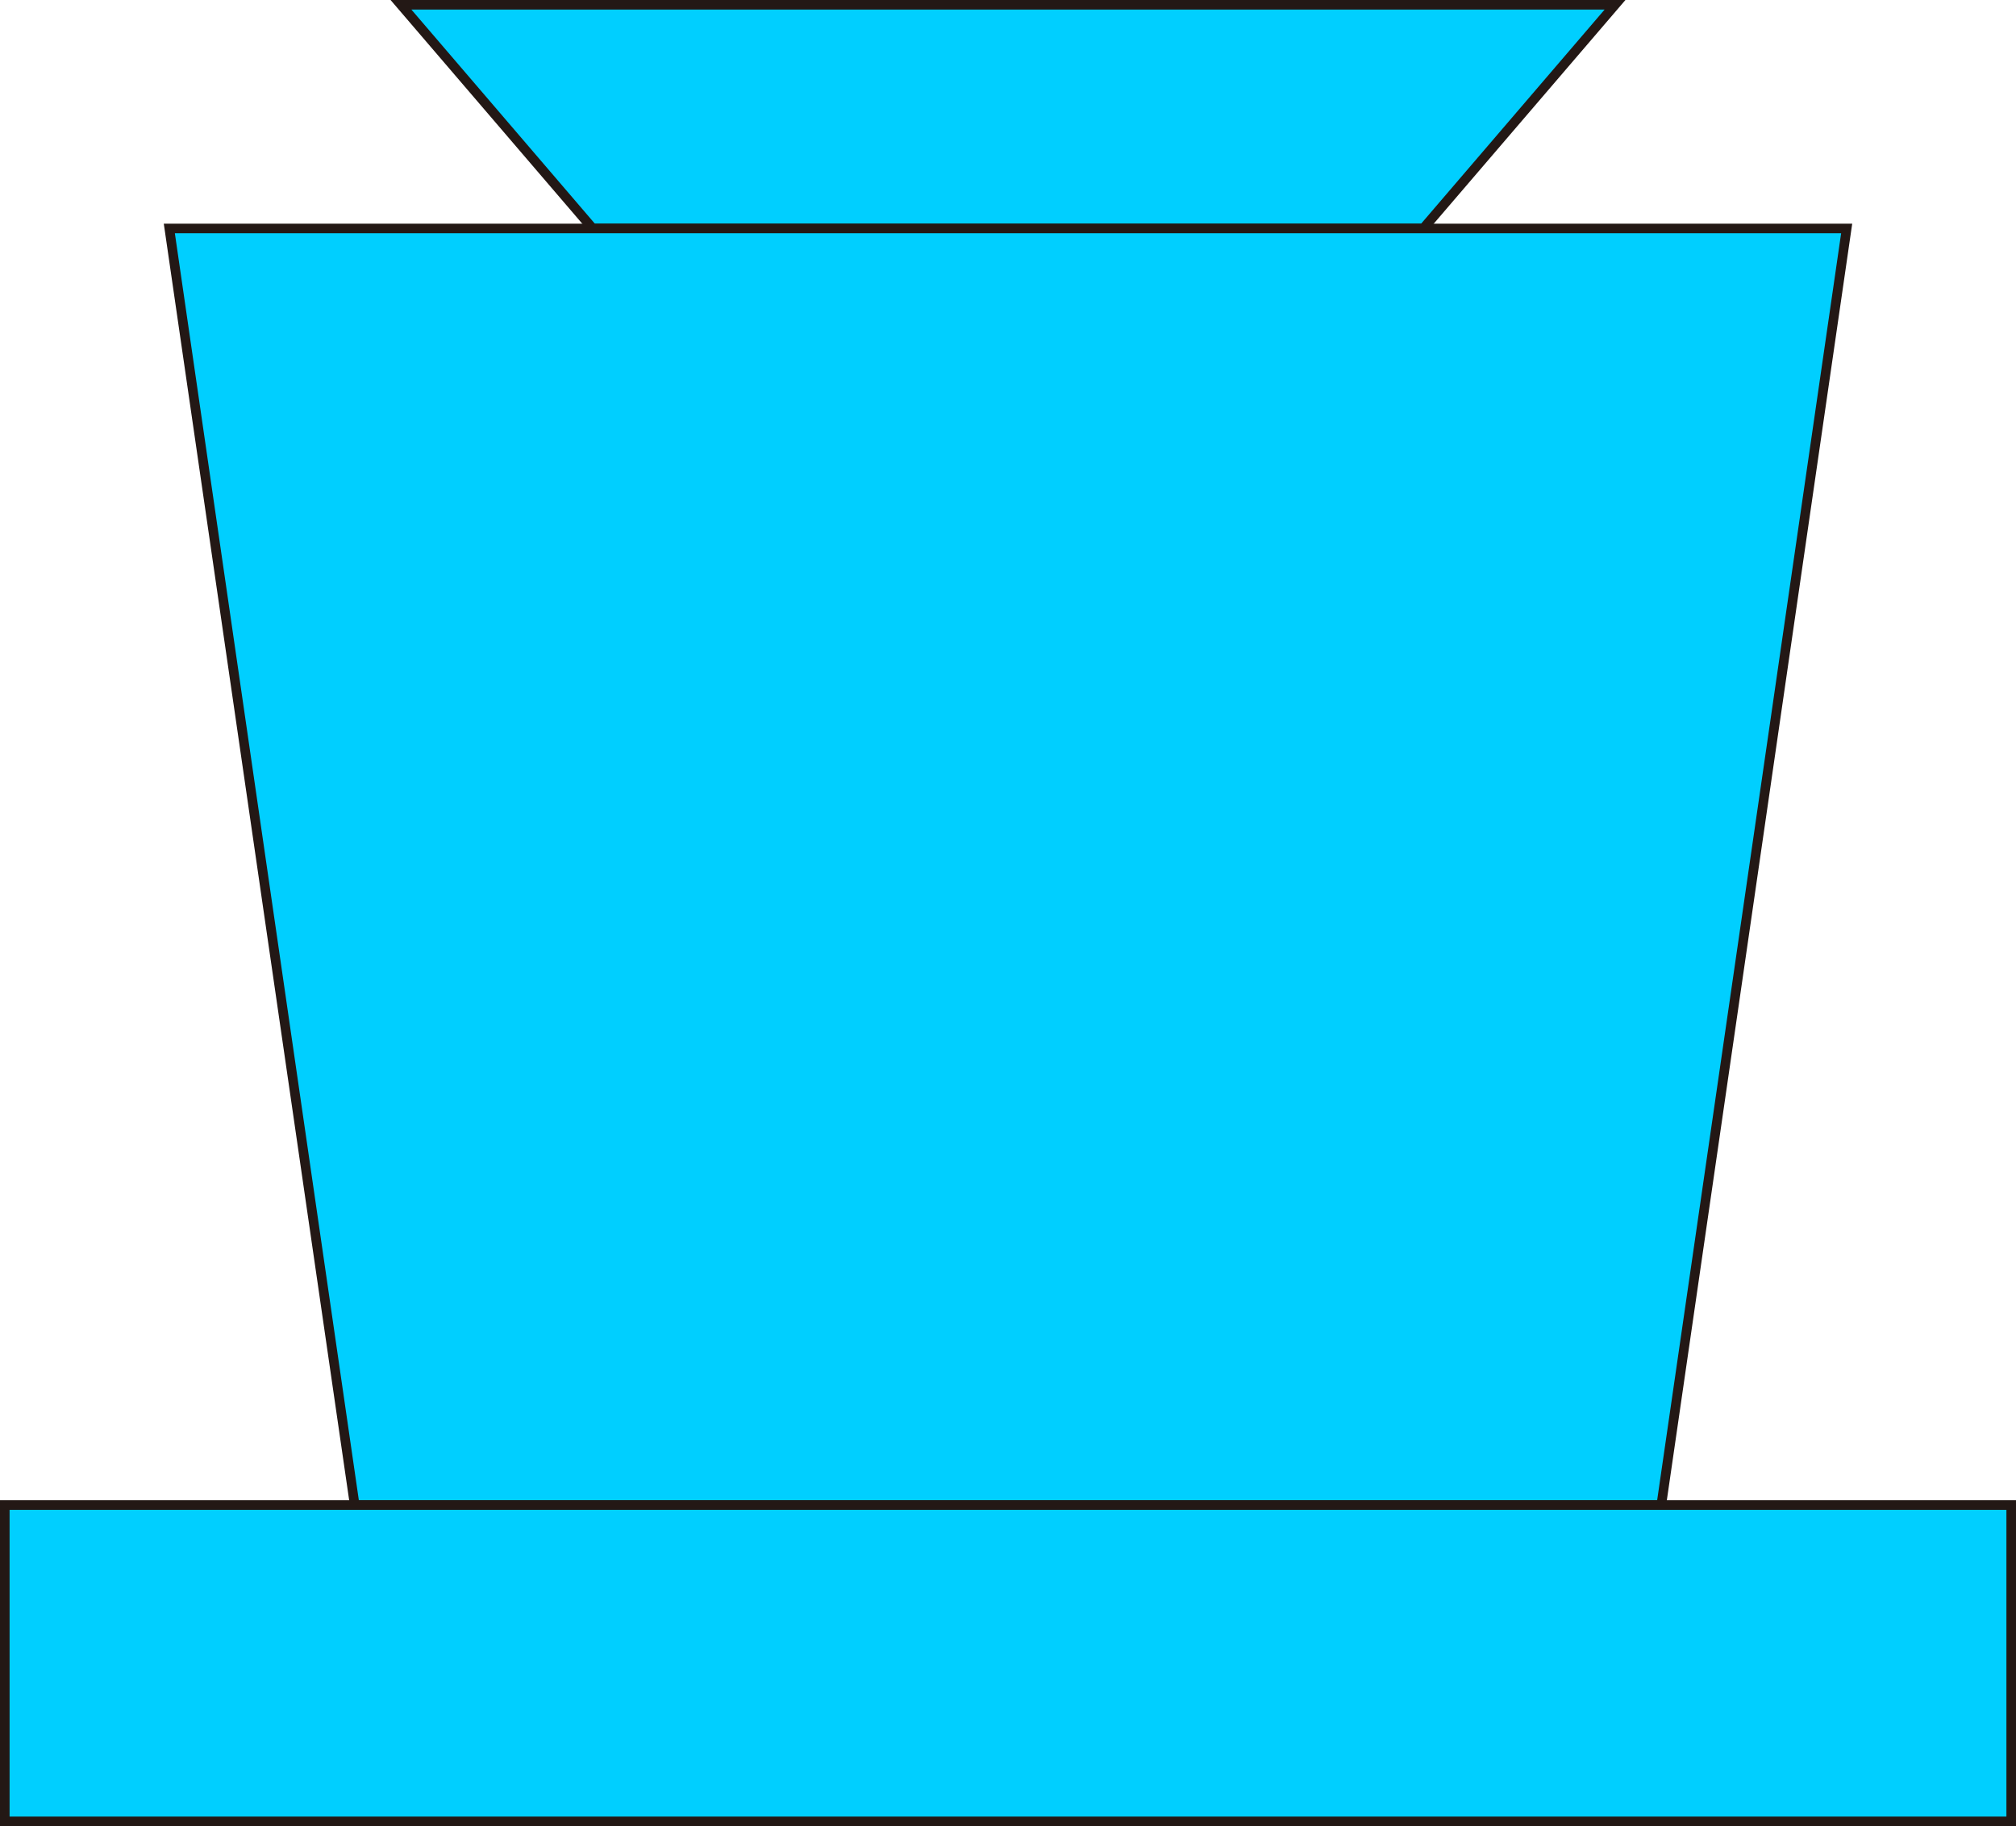 <?xml version="1.0" encoding="UTF-8" standalone="no"?>
<svg
   xmlns:dc="http://purl.org/dc/elements/1.1/"
   xmlns:cc="http://creativecommons.org/ns#"
   xmlns:rdf="http://www.w3.org/1999/02/22-rdf-syntax-ns#"
   xmlns:svg="http://www.w3.org/2000/svg"
   xmlns="http://www.w3.org/2000/svg"
   xmlns:sodipodi="http://sodipodi.sourceforge.net/DTD/sodipodi-0.dtd"
   xmlns:inkscape="http://www.inkscape.org/namespaces/inkscape"
   version="1.1"
   id="图层_1"
   x="0px"
   y="0px"
   width="105.169px"
   height="95.25px"
   viewBox="0 0 105.169 95.25"
   enable-background="new 0 0 105.169 95.25"
   xml:space="preserve"
   sodipodi:docname="冷却处理-05.svg"><defs
   id="defs13" /><sodipodi:namedview
   pagecolor="#ffffff"
   bordercolor="#666666"
   borderopacity="1"
   objecttolerance="10"
   gridtolerance="10"
   guidetolerance="10"
   inkscape:pageopacity="0"
   inkscape:pageshadow="2"
   inkscape:window-width="640"
   inkscape:window-height="480"
   id="namedview11" />
<g
   id="g8">
	<polygon
   fill="#00CFFF"
   stroke="#231815"
   stroke-width="0.5"
   stroke-miterlimit="10"
   points="74.251,11.916 30.918,11.916    20.918,0.25 84.251,0.25  "
   id="polygon2" />
	<polygon
   fill="#00CFFF"
   stroke="#231815"
   stroke-width="0.5"
   stroke-miterlimit="10"
   points="86.665,78.5 18.504,78.5    8.833,11.916 96.336,11.916  "
   id="polygon4" />
	
		<rect
   x="0.25"
   y="78.5"
   fill="#00CFFF"
   stroke="#231815"
   stroke-width="0.5"
   stroke-miterlimit="10"
   width="104.669"
   height="16.5"
   id="rect6" />
</g>
</svg>
